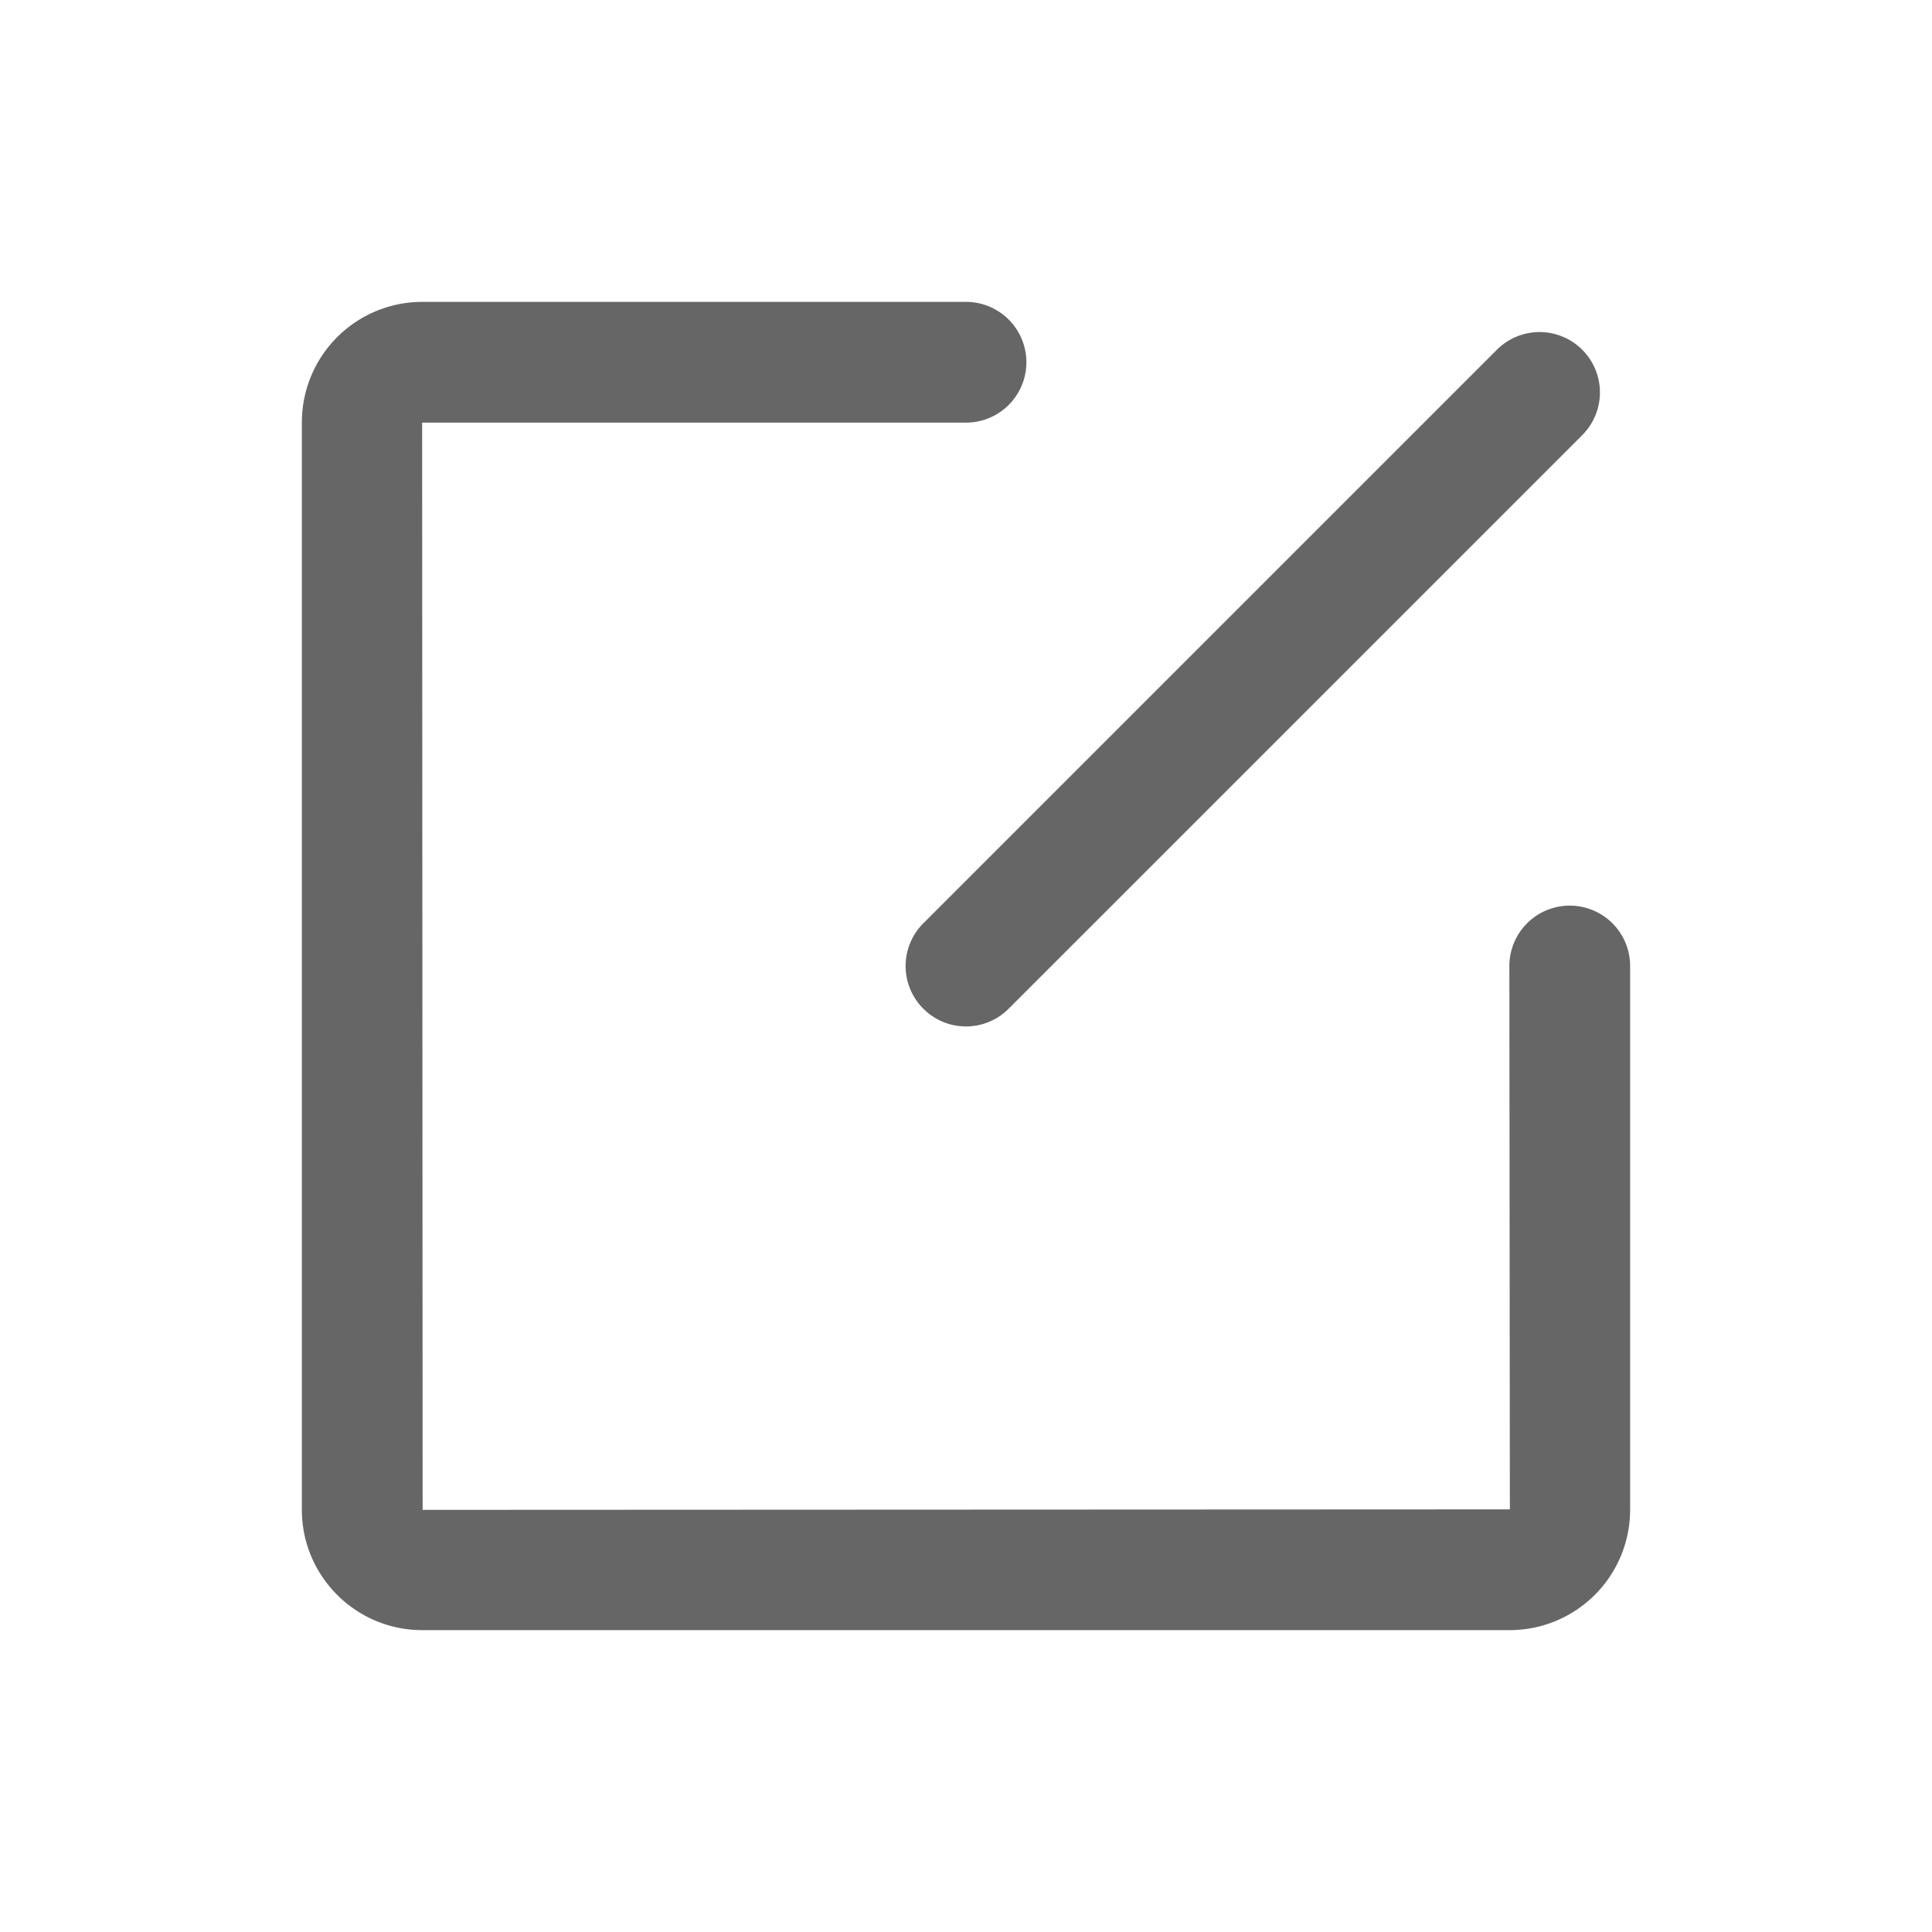 <?xml version="1.0" standalone="no"?><!DOCTYPE svg PUBLIC "-//W3C//DTD SVG 1.1//EN" "http://www.w3.org/Graphics/SVG/1.1/DTD/svg11.dtd"><svg t="1696993158171" class="icon" viewBox="0 0 1024 1024" version="1.1" xmlns="http://www.w3.org/2000/svg" p-id="6981" xmlns:xlink="http://www.w3.org/1999/xlink" width="128" height="128"><path d="M489.376 534.624a31.904 31.904 0 0 0 45.248 0l304-304a31.968 31.968 0 1 0-45.248-45.248l-304 304a31.968 31.968 0 0 0 0 45.248" fill="#666666" p-id="6982"></path><path d="M832 480a32 32 0 0 0-32 32l0.256 288L224 800.256 223.744 224H512a32 32 0 0 0 0-64H223.744A63.84 63.84 0 0 0 160 223.744v576.512C160 835.392 188.608 864 223.744 864h576.512A63.84 63.84 0 0 0 864 800.256V512a32 32 0 0 0-32-32" fill="#666666" p-id="6983"></path></svg>